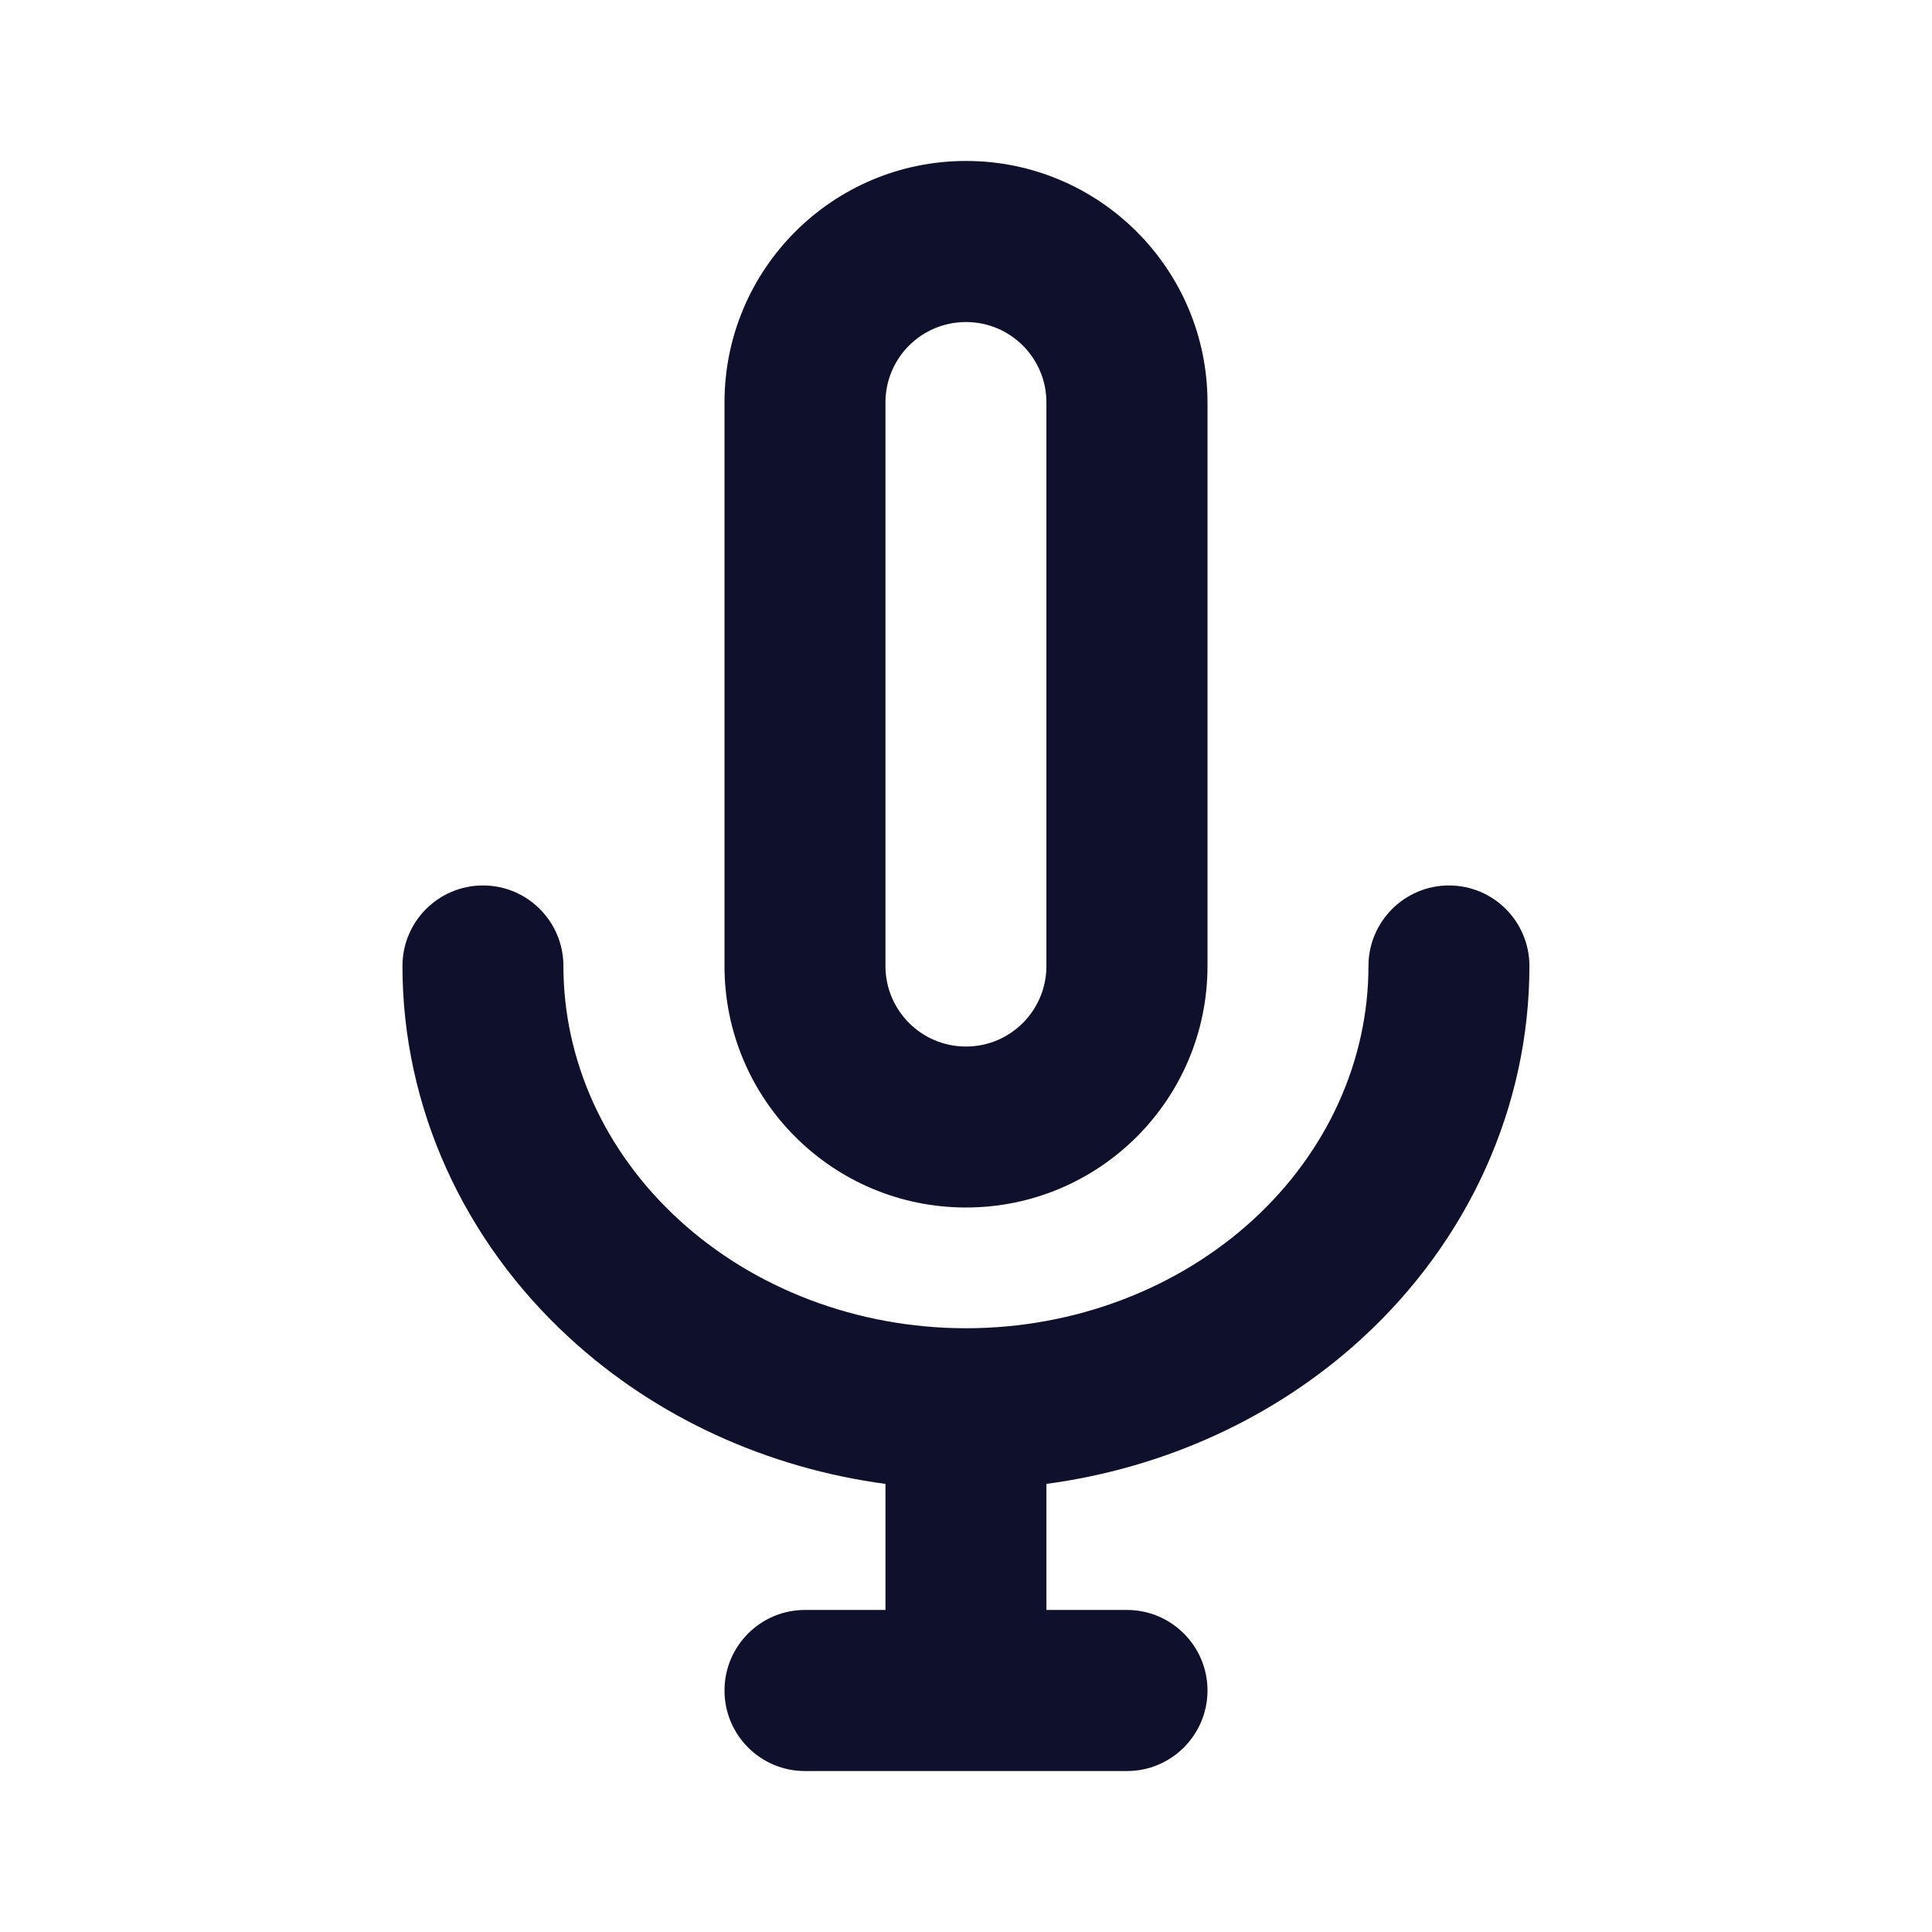 <svg width="16" height="16" viewBox="0 0 16 16" fill="none" xmlns="http://www.w3.org/2000/svg">
<path fill-rule="evenodd" clip-rule="evenodd" d="M6 3.333C6 2.229 6.895 1.333 8 1.333C9.104 1.333 10 2.229 10 3.333V8C10 9.105 9.104 10 8 10C6.895 10 6 9.105 6 8V3.333ZM8.666 3.333V8C8.666 8.368 8.368 8.667 8 8.667C7.631 8.667 7.333 8.368 7.333 8V3.333C7.333 2.965 7.631 2.667 8 2.667C8.368 2.667 8.666 2.965 8.666 3.333Z" fill="#0F102B"/>
<path d="M11.279 11.084C10.561 11.742 9.643 12.158 8.666 12.289V13.333H9.333C9.701 13.333 10 13.632 10 14C10 14.368 9.701 14.667 9.333 14.667H6.666C6.298 14.667 6 14.368 6 14C6 13.632 6.298 13.333 6.666 13.333H7.333V12.289C6.356 12.158 5.438 11.742 4.721 11.084C3.84 10.277 3.333 9.169 3.333 8C3.333 7.632 3.631 7.333 4 7.333C4.368 7.333 4.666 7.632 4.666 8C4.666 8.776 5.002 9.533 5.622 10.101C6.243 10.671 7.098 11 8 11C8.902 11 9.756 10.671 10.378 10.101C10.997 9.533 11.333 8.776 11.333 8C11.333 7.632 11.632 7.333 12 7.333C12.368 7.333 12.666 7.632 12.666 8C12.666 9.169 12.159 10.277 11.279 11.084Z" fill="#0F102B"/>
</svg>
